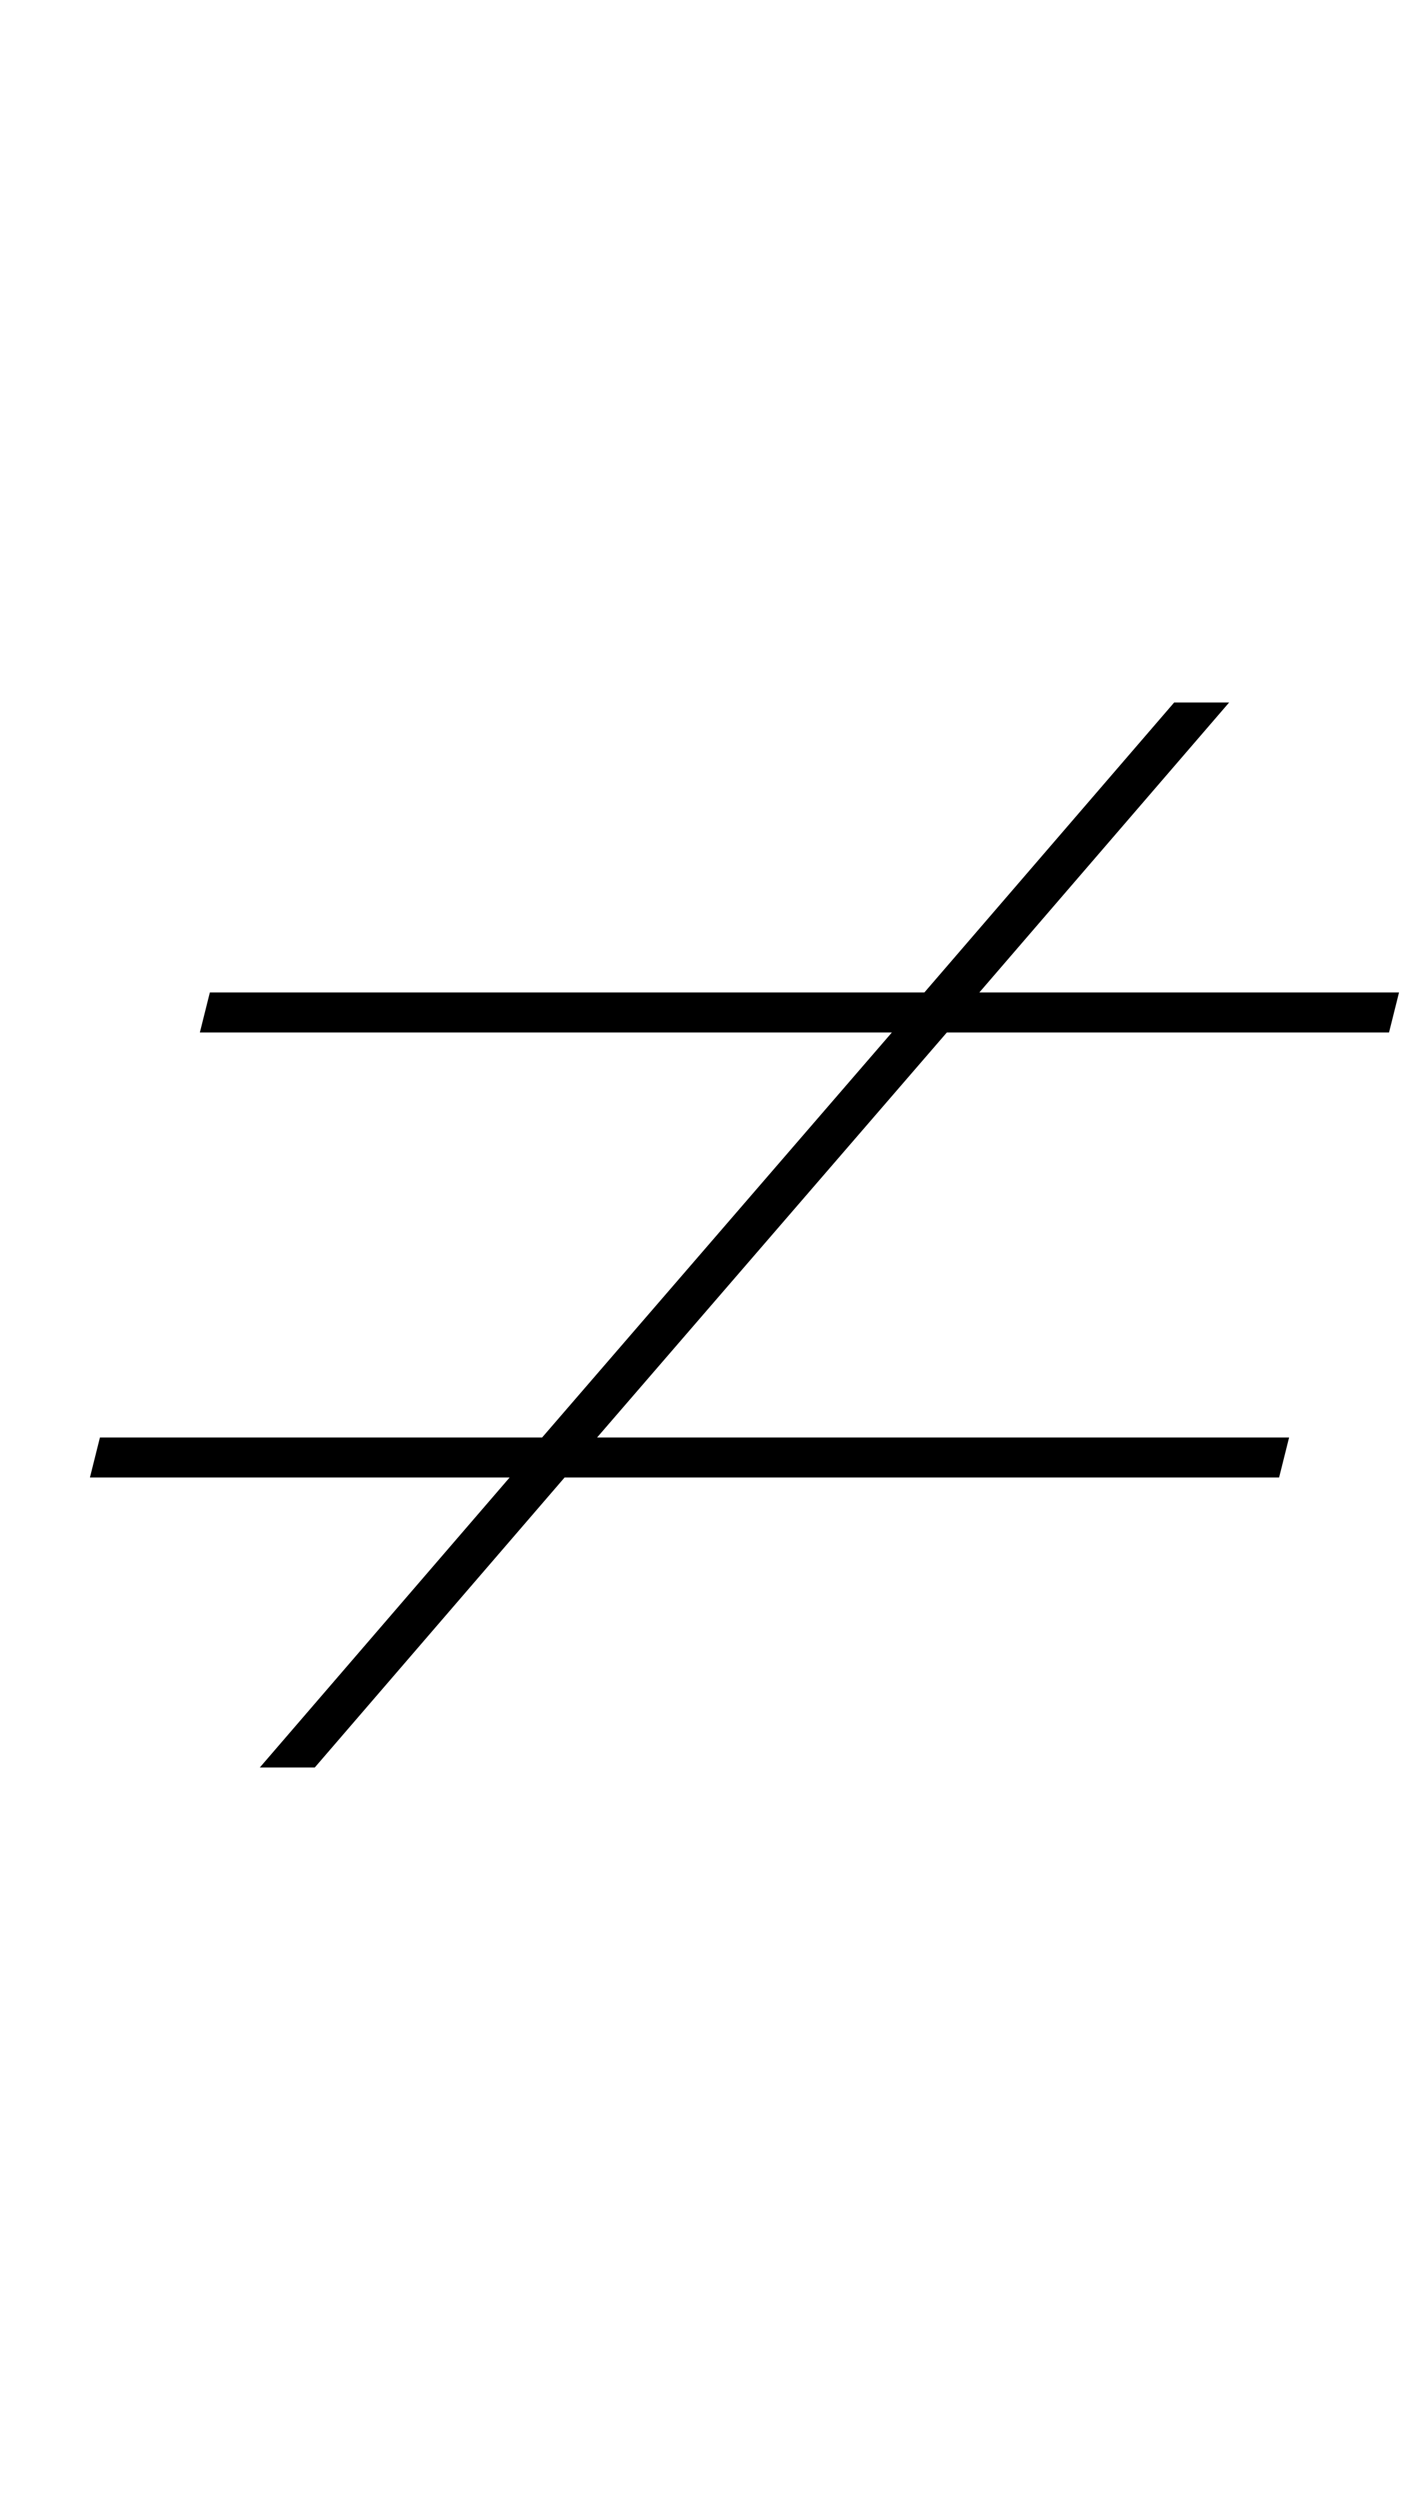 <?xml version="1.0" standalone="no"?>
<!DOCTYPE svg PUBLIC "-//W3C//DTD SVG 1.1//EN" "http://www.w3.org/Graphics/SVG/1.1/DTD/svg11.dtd" >
<svg xmlns="http://www.w3.org/2000/svg" xmlns:xlink="http://www.w3.org/1999/xlink" version="1.1" viewBox="-10 0 570 1000">
  <g transform="matrix(1 0 0 -1 0 800)">
   <path fill="currentColor"
d="M194 209h-168l4 16h177l140 162h-277l4 16h286l100 116h22l-100 -116h168l-4 -16h-177l-140 -162h277l-4 -16h-286l-100 -116h-22z" />
  </g>

</svg>
